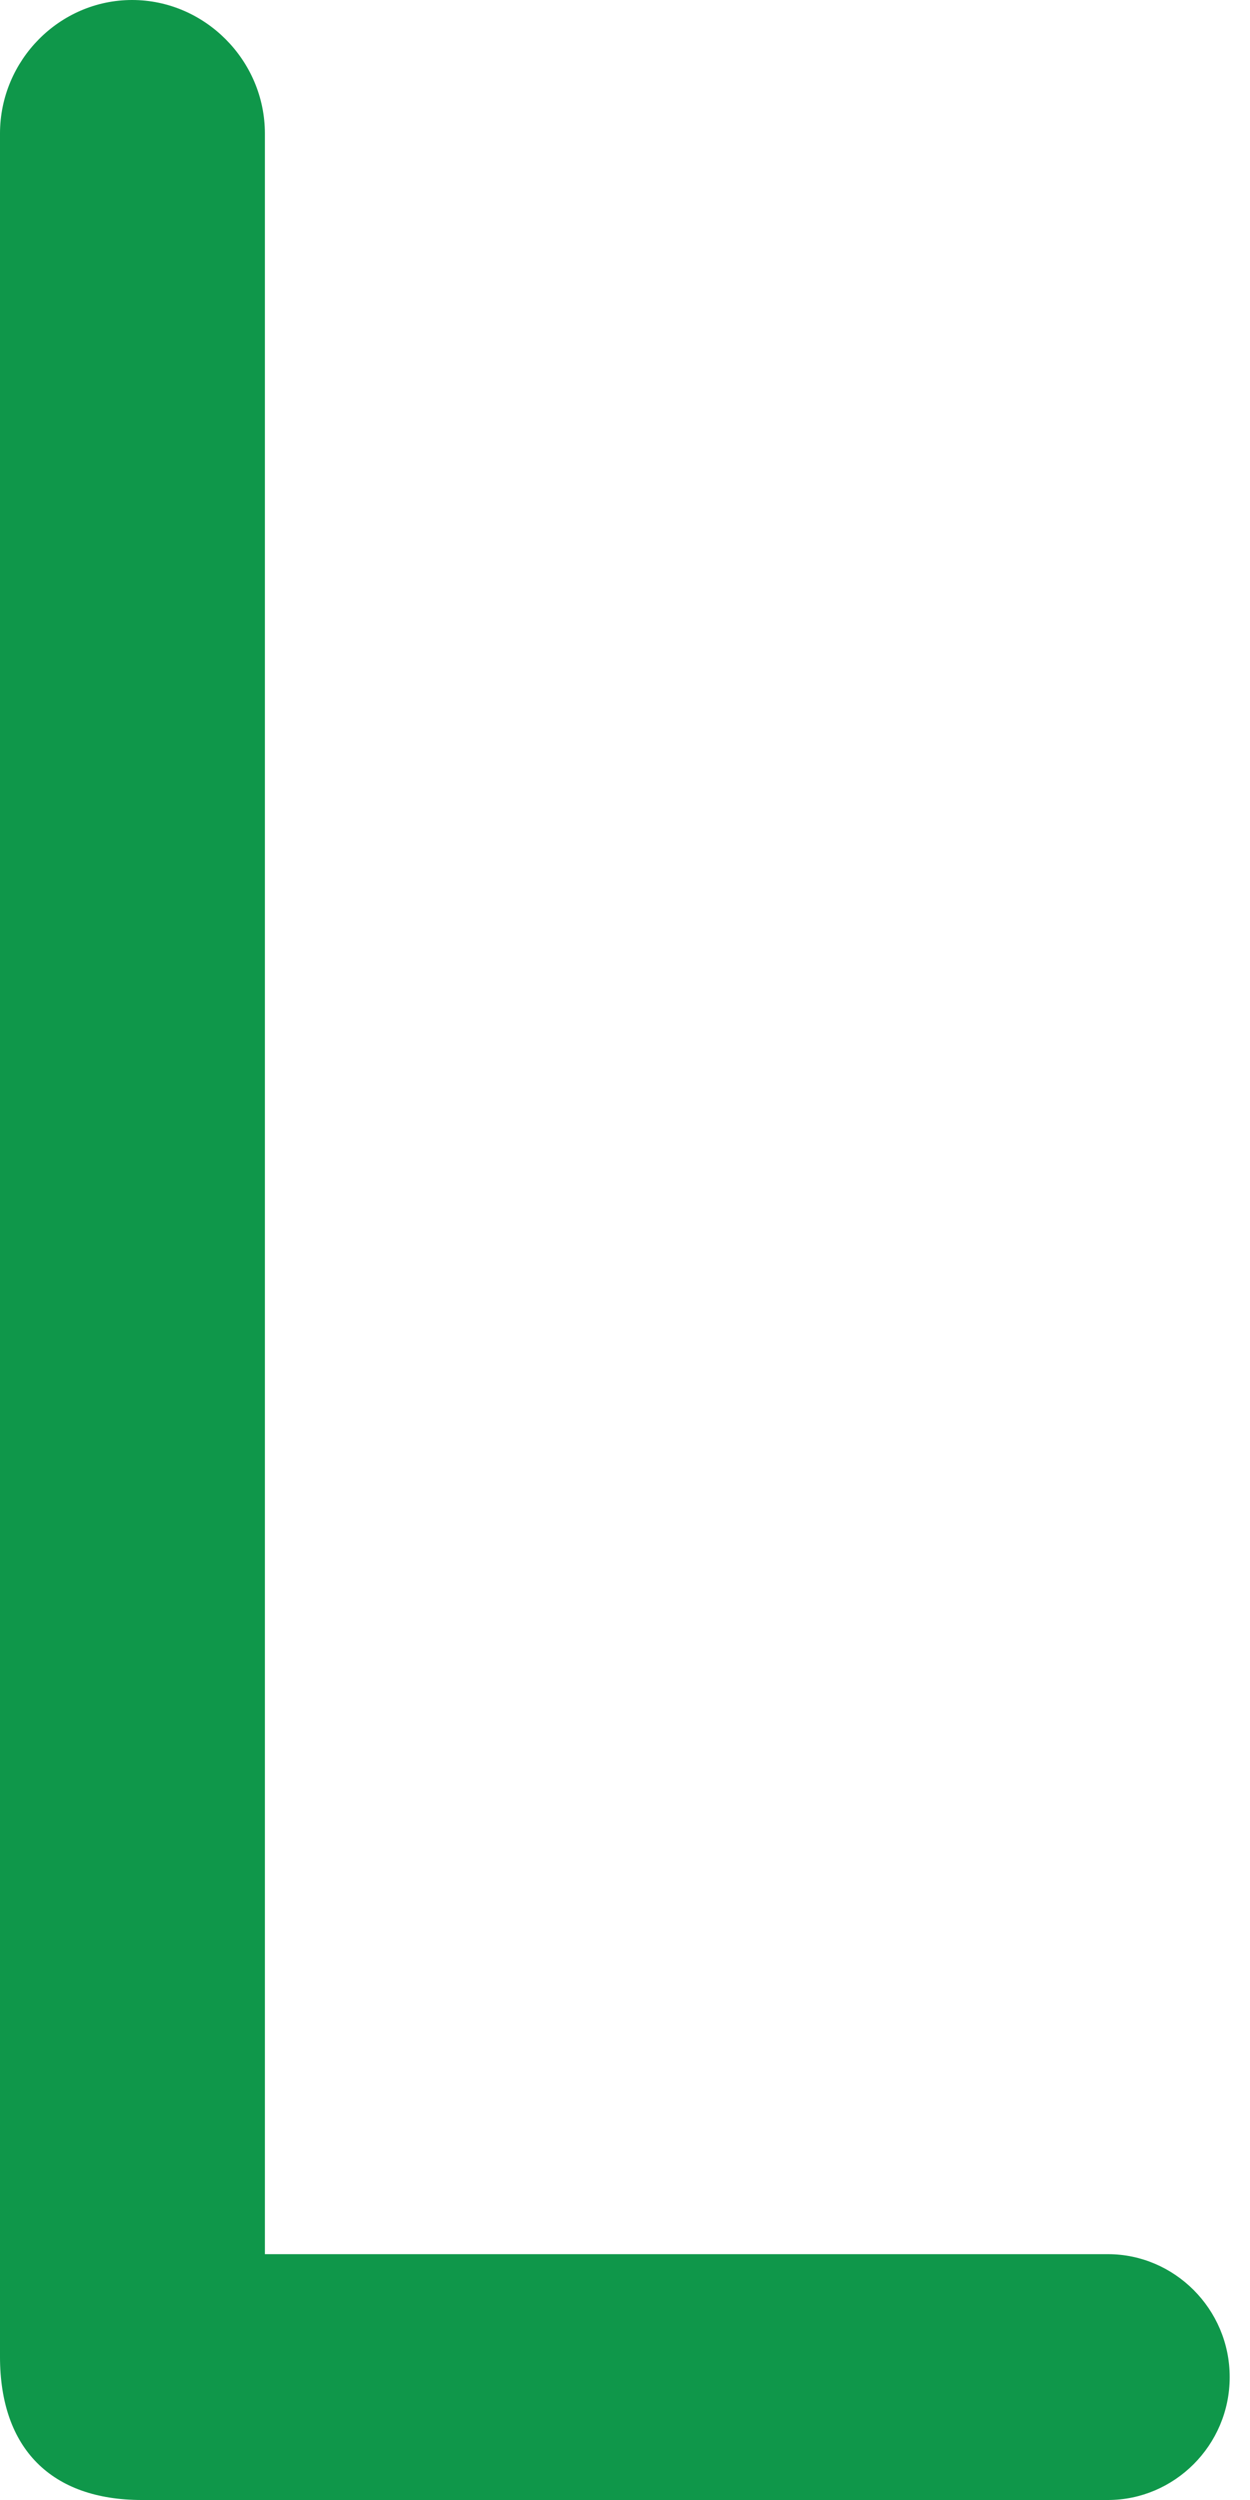 <svg width="12" height="24" viewBox="0 0 12 24" fill="none" xmlns="http://www.w3.org/2000/svg">
<path d="M0 22.633V1.282C0 0.578 0.572 0 1.268 0C1.964 0 2.543 0.578 2.543 1.282V21.64H10.637C11.271 21.64 11.805 22.164 11.805 22.82C11.805 23.477 11.271 24 10.637 24H1.361C0.495 24 0 23.508 0 22.625V22.633Z" fill="#0F974A"/>
</svg>

